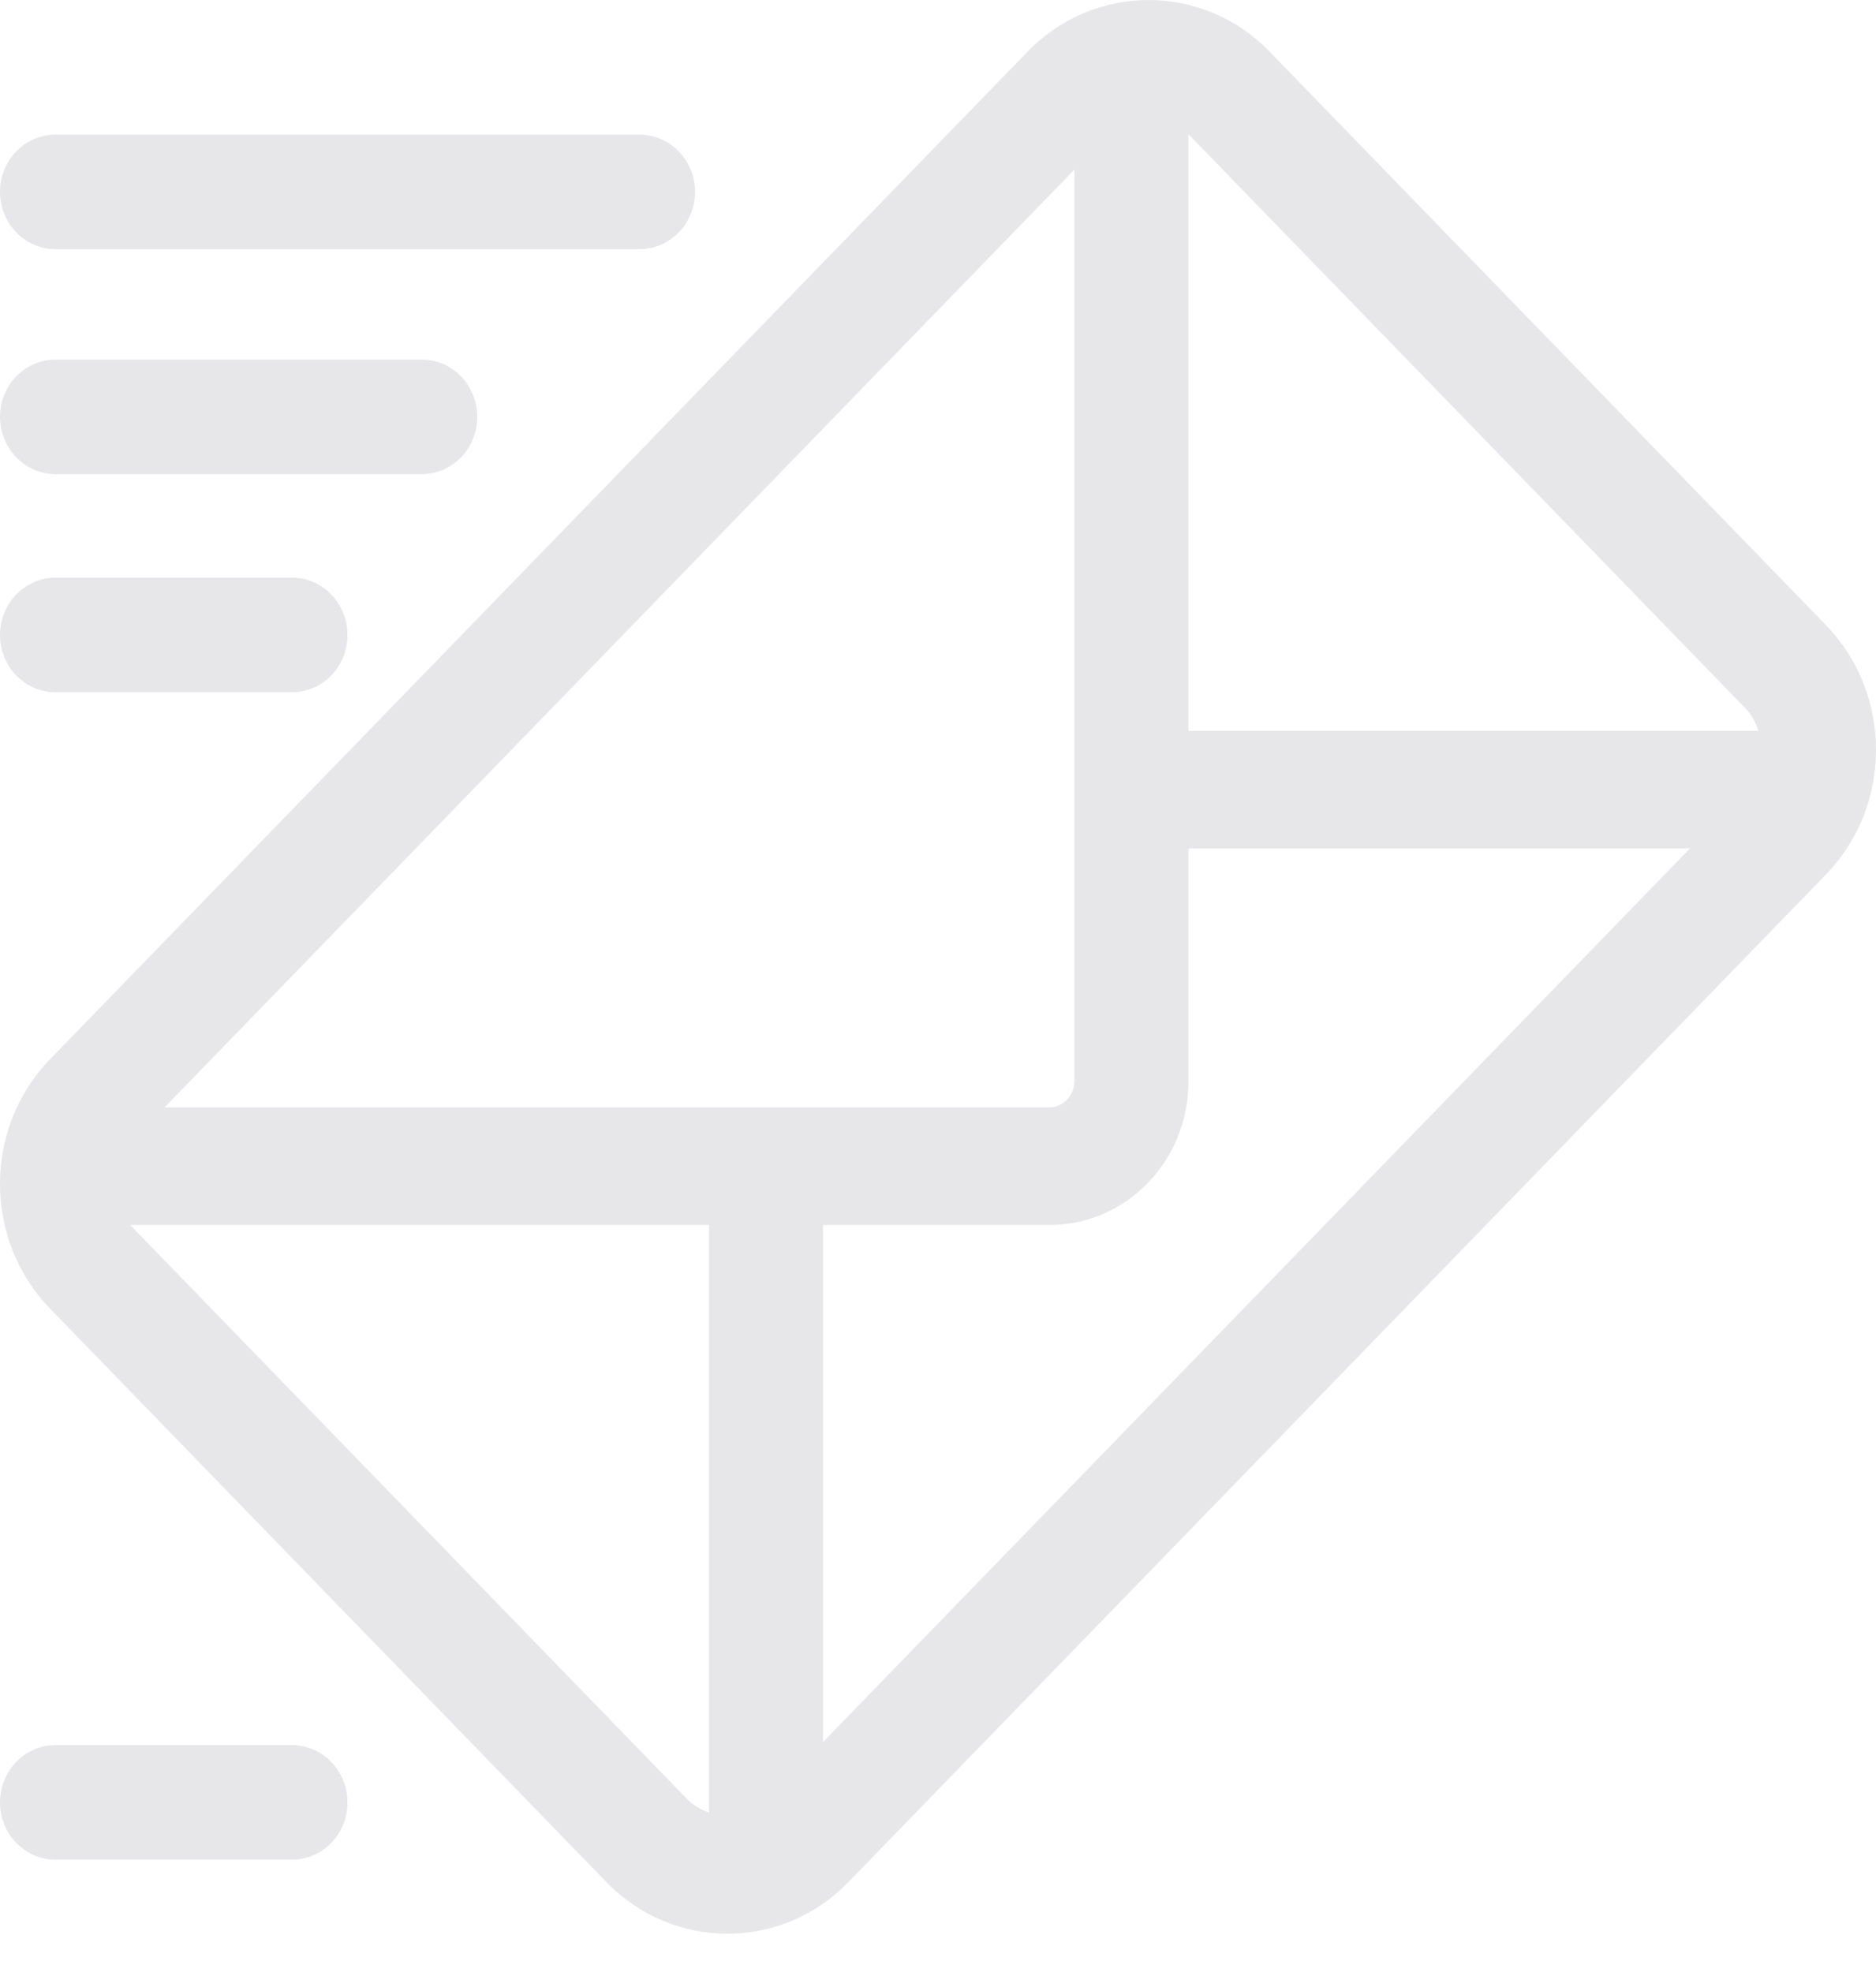 <svg width="39" height="41" viewBox="0 0 39 41" fill="none" xmlns="http://www.w3.org/2000/svg">
<path d="M37.96 12.996L26.392 1.072C25.006 -0.357 22.75 -0.357 21.364 1.072L1.04 22.021C-0.347 23.451 -0.347 25.776 1.04 27.205L12.608 39.129C13.994 40.558 16.25 40.558 17.636 39.129L37.96 18.18C39.347 16.75 39.346 14.425 37.96 12.996ZM14.74 37.682C14.574 37.623 14.416 37.537 14.284 37.401L2.716 25.477C2.713 25.474 2.712 25.469 2.709 25.466L14.74 25.466V37.682H14.74ZM3.421 23.022L22.335 3.526L22.335 22.489C22.335 22.775 22.095 23.023 21.818 23.023L3.421 23.022ZM17.11 36.216V25.466H21.818C22.59 25.466 23.315 25.156 23.86 24.595C24.405 24.033 24.705 23.285 24.706 22.49V17.637L35.134 17.637L17.11 36.216ZM24.705 15.194V2.792C24.709 2.795 24.713 2.796 24.716 2.8L36.284 14.724C36.416 14.86 36.5 15.023 36.556 15.194L24.705 15.194Z" fill="#E7E7EA"/>
<path d="M1.155 5.18H13.294C13.931 5.18 14.449 4.647 14.449 3.989C14.449 3.332 13.931 2.799 13.294 2.799H1.155C0.517 2.799 6.10352e-05 3.332 6.10352e-05 3.989C6.10352e-05 4.647 0.517 5.18 1.155 5.18Z" fill="#E7E7EA"/>
<path d="M1.155 9.857H8.767C9.405 9.857 9.922 9.324 9.922 8.666C9.922 8.009 9.405 7.475 8.767 7.475H1.155C0.517 7.475 6.10352e-05 8.008 6.10352e-05 8.666C6.10352e-05 9.324 0.517 9.857 1.155 9.857Z" fill="#E7E7EA"/>
<path d="M1.155 14.392H6.069C6.707 14.392 7.224 13.859 7.224 13.201C7.224 12.543 6.707 12.01 6.069 12.01H1.155C0.517 12.01 6.10352e-05 12.543 6.10352e-05 13.201C6.10352e-05 13.859 0.517 14.392 1.155 14.392Z" fill="#E7E7EA"/>
<path d="M6.069 36.28H1.155C0.517 36.28 6.10352e-05 36.813 6.10352e-05 37.471C6.10352e-05 38.129 0.517 38.662 1.155 38.662H6.069C6.707 38.662 7.224 38.129 7.224 37.471C7.224 36.813 6.707 36.28 6.069 36.28Z" fill="#E7E7EA"/>
</svg>
